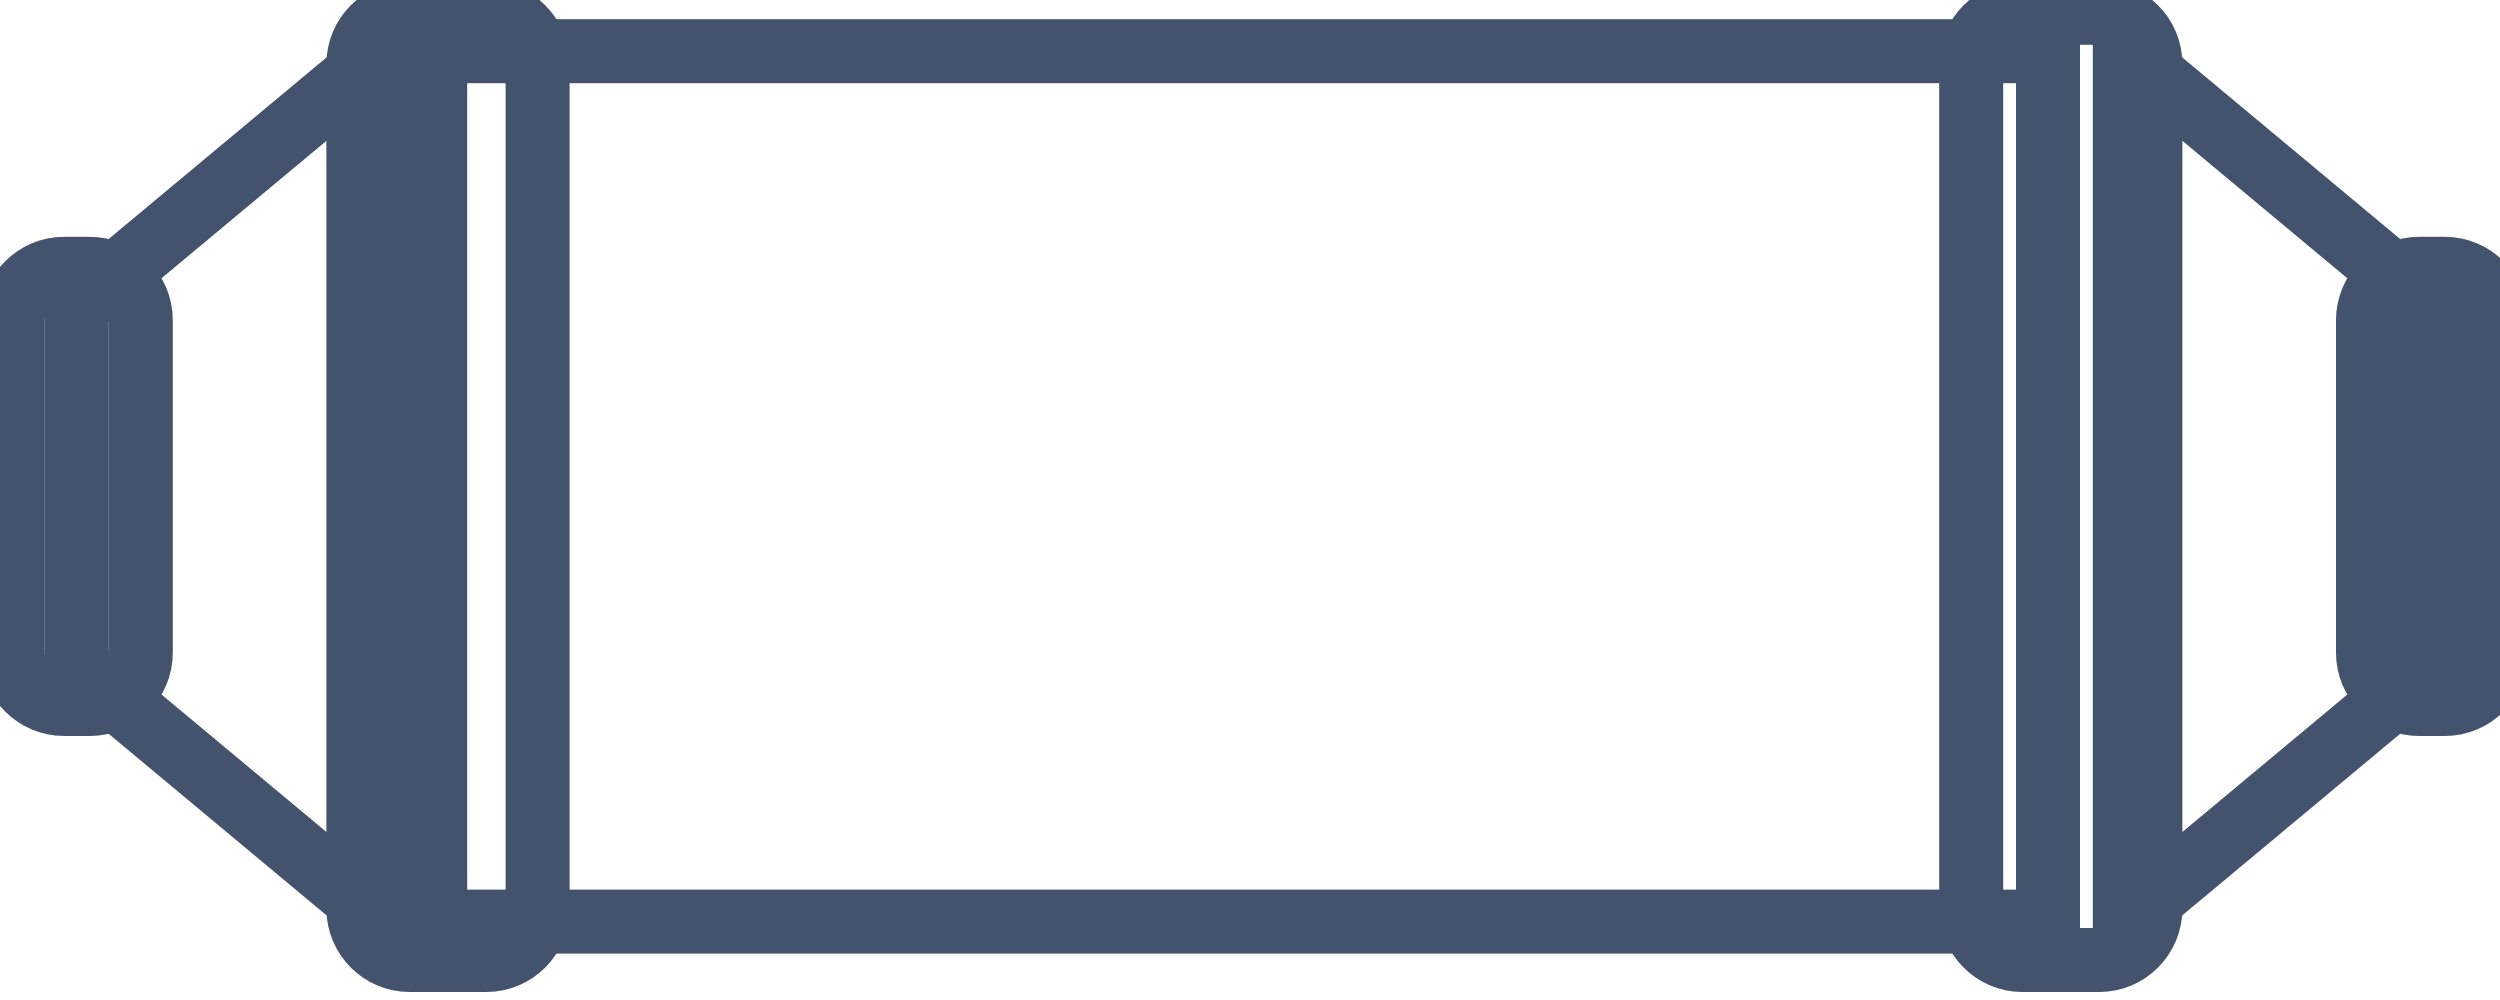 <svg data-v-9833e8b2="" version="1.1" xmlns="http://www.w3.org/2000/svg" xmlns:xlink="http://www.w3.org/1999/xlink" width="25" height="10"><g data-v-9833e8b2=""><path data-v-9833e8b2="" transform="scale(0.128)" fill="none" stroke="rgba(68, 83, 109, 1)" paint-order="fill stroke markers" d="m34,4l126,0l0,68l-126,0l0,-68l0,0z" stroke-width="5" stroke-miterlimit="10" stroke-dasharray=""></path><path data-v-9833e8b2="" transform="scale(0.128)" fill="none" stroke="rgba(68, 83, 109, 1)" paint-order="fill stroke markers" d="m6,24l24,-20l0,68l-24,-20l0,-28l0,0z" stroke-width="5" stroke-miterlimit="10" stroke-dasharray=""></path><path data-v-9833e8b2="" transform="scale(0.128)" fill="none" stroke="rgba(68, 83, 109, 1)" paint-order="fill stroke markers" d="m32,1l6,0c2.2,0 4,1.8 4,4l0,66c0,2.2 -1.8,4 -4,4l-6,0c-2.2,0 -4,-1.8 -4,-4l0,-66c0,-2.2 1.8,-4 4,-4l0,0z" stroke-width="5" stroke-miterlimit="10" stroke-dasharray=""></path><path data-v-9833e8b2="" transform="scale(0.128)" fill="none" stroke="rgba(68, 83, 109, 1)" paint-order="fill stroke markers" d="m5,21l2,0c2.2,0 4,1.8 4,4l0,26c0,2.2 -1.8,4 -4,4l-2,0c-2.2,0 -4,-1.8 -4,-4l0,-26c0,-2.2 1.8,-4 4,-4l0,0z" stroke-width="5" stroke-miterlimit="10" stroke-dasharray=""></path><path data-v-9833e8b2="" transform="scale(0.128)" fill="none" stroke="rgba(68, 83, 109, 1)" paint-order="fill stroke markers" d="m190,24l0,28l-24,20l0,-68l24,20l0,0z" stroke-width="5" stroke-miterlimit="10" stroke-dasharray=""></path><path data-v-9833e8b2="" transform="scale(0.128)" fill="none" stroke="rgba(68, 83, 109, 1)" paint-order="fill stroke markers" d="m158,1l6,0c2.2,0 4,1.8 4,4l0,66c0,2.2 -1.8,4 -4,4l-6,0c-2.2,0 -4,-1.8 -4,-4l0,-66c0,-2.2 1.8,-4 4,-4l0,0z" stroke-width="5" stroke-miterlimit="10" stroke-dasharray=""></path><path data-v-9833e8b2="" transform="scale(0.128)" fill="none" stroke="rgba(68, 83, 109, 1)" paint-order="fill stroke markers" d="m189,21l2,0c2.2,0 4,1.8 4,4l0,26c0,2.2 -1.8,4 -4,4l-2,0c-2.2,0 -4,-1.8 -4,-4l0,-26c0,-2.2 1.8,-4 4,-4l0,0z" stroke-width="5" stroke-miterlimit="10" stroke-dasharray=""></path></g></svg>